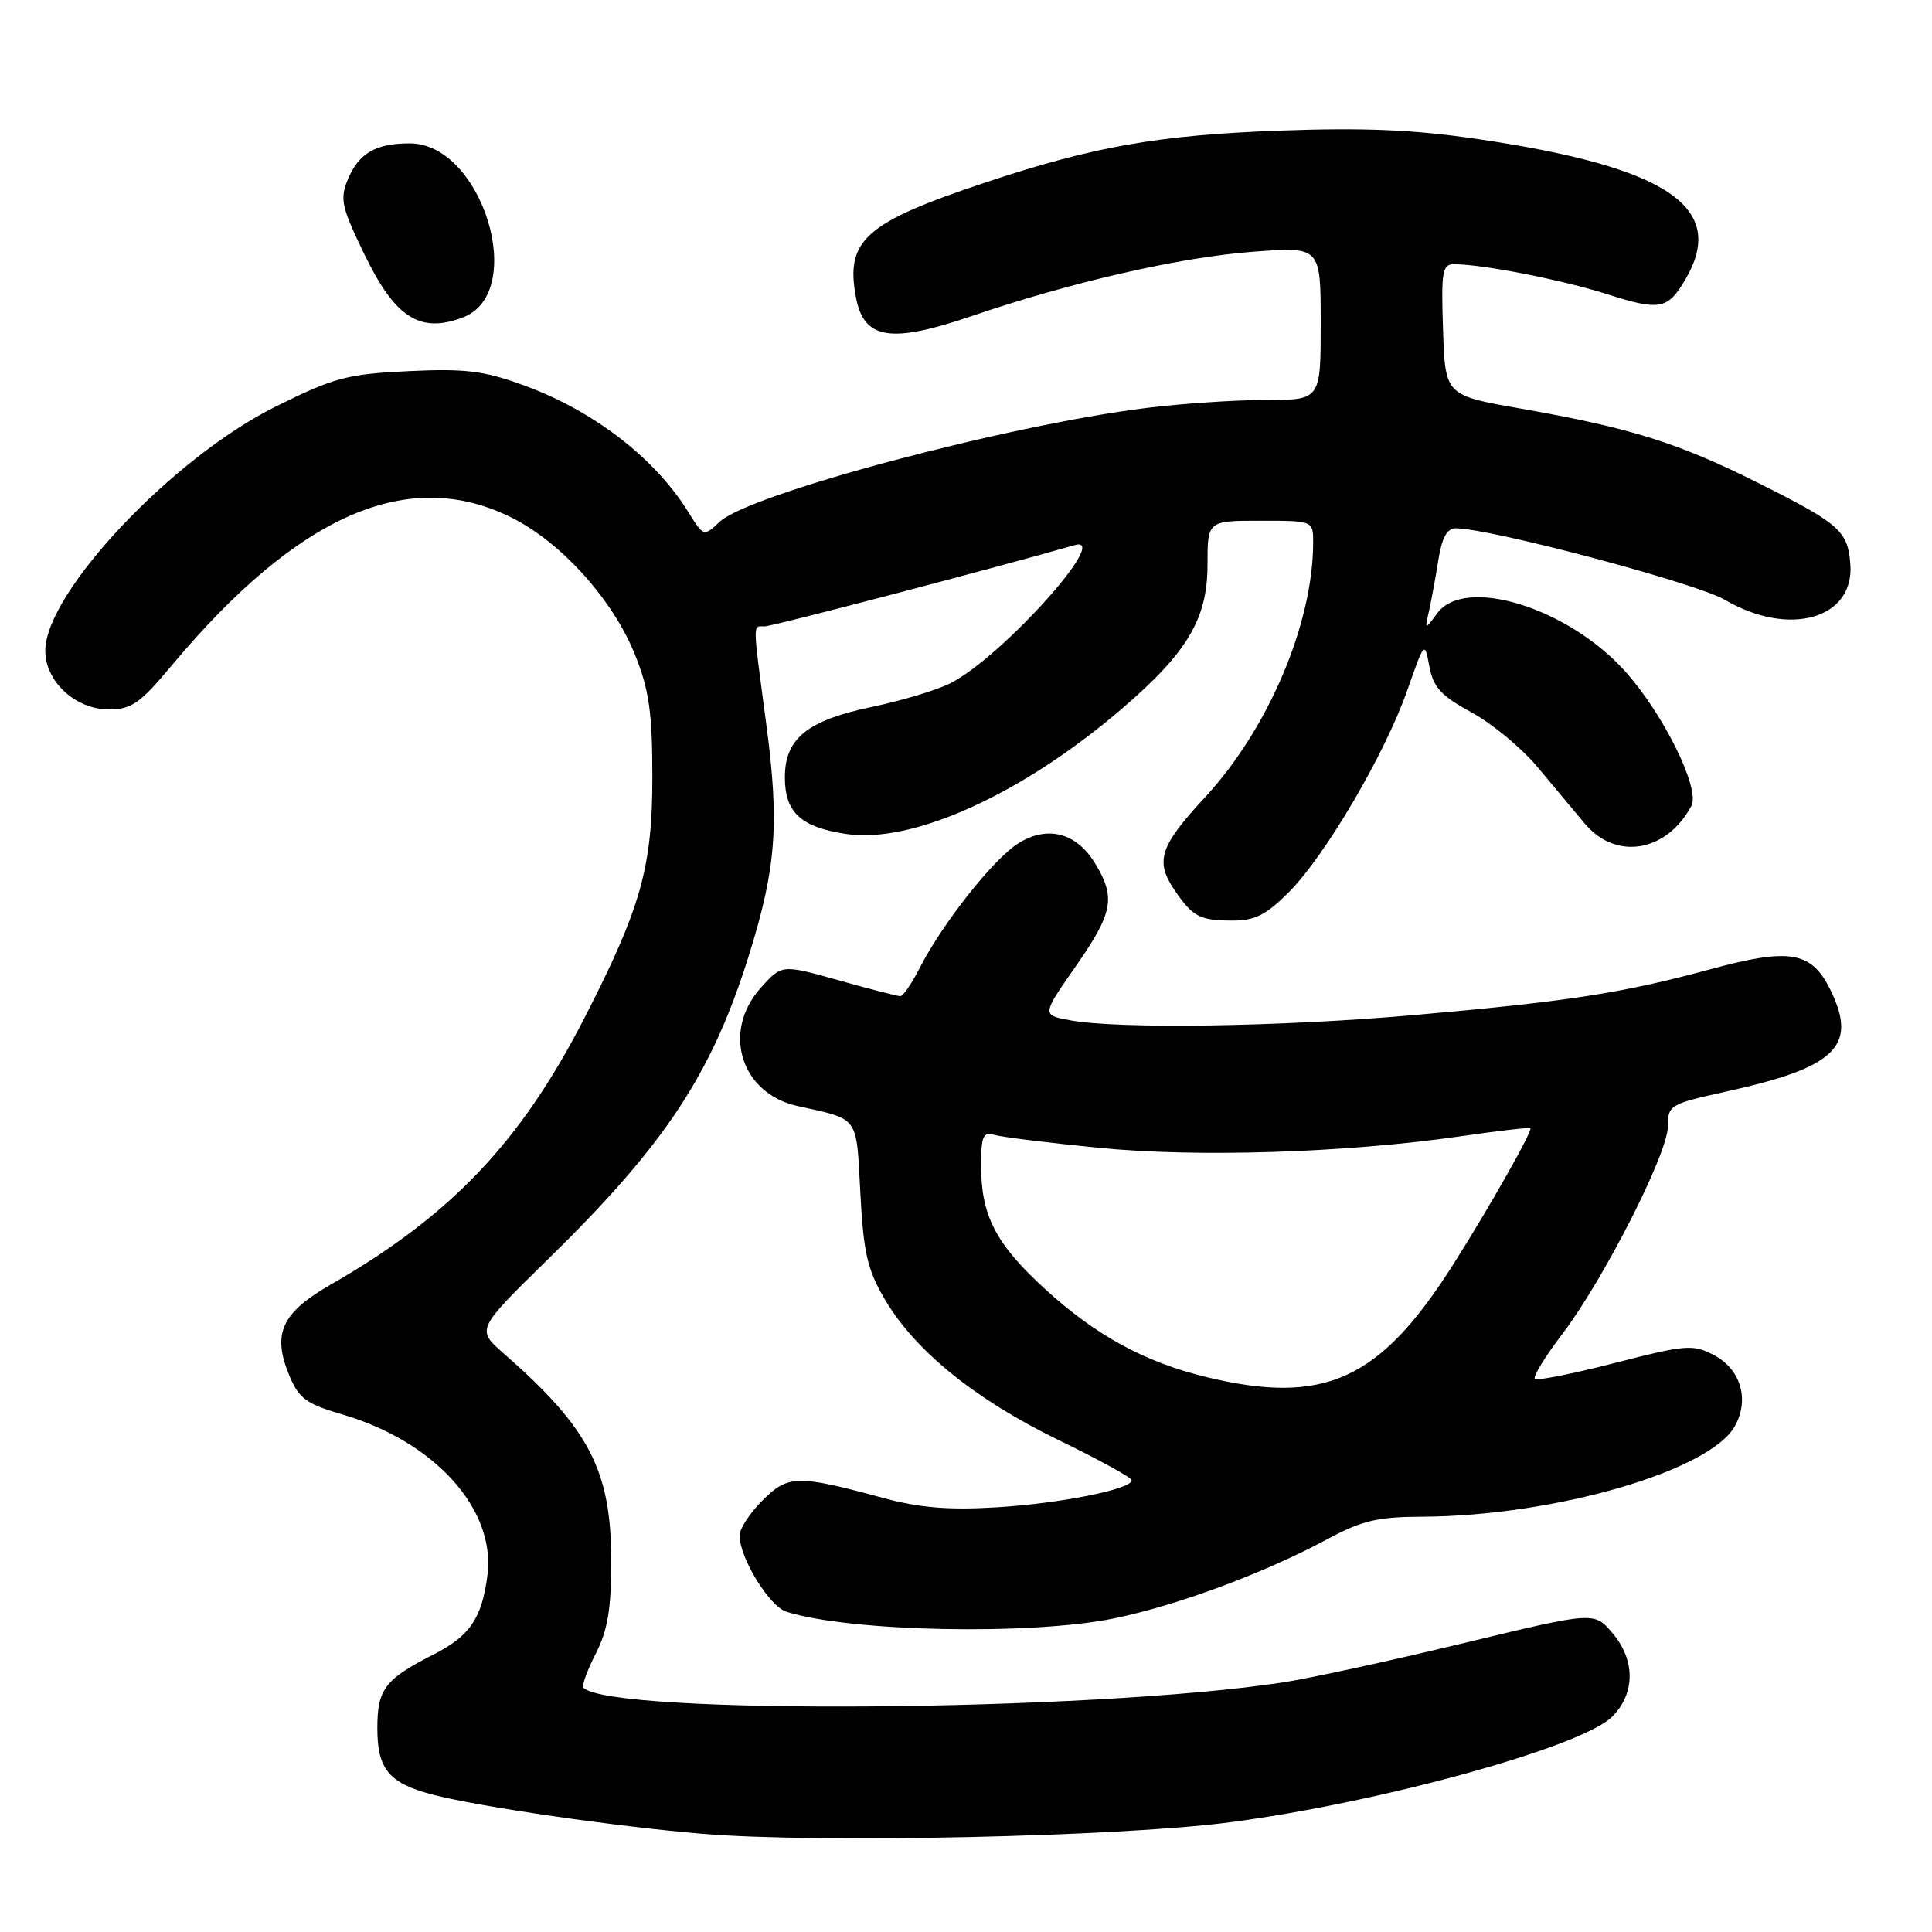 <?xml version="1.0" encoding="UTF-8" standalone="no"?>
<!DOCTYPE svg PUBLIC "-//W3C//DTD SVG 1.1//EN" "http://www.w3.org/Graphics/SVG/1.1/DTD/svg11.dtd" >
<svg xmlns="http://www.w3.org/2000/svg" xmlns:xlink="http://www.w3.org/1999/xlink" version="1.1" viewBox="0 0 256 256">
 <g >
 <path fill="currentColor"
d=" M 163.00 241.46 C 182.94 238.84 209.63 231.47 213.62 227.47 C 216.71 224.38 216.71 219.93 213.61 216.33 C 211.22 213.55 211.22 213.55 193.86 217.74 C 184.31 220.05 173.57 222.38 170.00 222.93 C 144.52 226.81 80.96 227.29 77.30 223.63 C 77.06 223.39 77.79 221.37 78.93 219.14 C 80.53 215.99 81.00 213.21 80.99 206.79 C 80.98 194.84 78.09 189.27 66.73 179.33 C 63.11 176.16 63.11 176.16 72.64 166.83 C 88.16 151.64 94.34 142.29 99.26 126.50 C 102.85 114.99 103.29 109.16 101.54 96.00 C 99.70 82.09 99.71 83.00 101.31 83.00 C 102.32 83.00 130.98 75.49 142.41 72.23 C 147.33 70.82 132.86 86.95 126.02 90.49 C 124.26 91.40 119.60 92.82 115.66 93.64 C 106.96 95.45 104.00 97.83 104.00 103.02 C 104.00 107.66 106.13 109.62 112.15 110.51 C 120.92 111.81 135.34 105.28 148.47 94.07 C 157.29 86.54 160.00 82.03 160.00 74.85 C 160.00 69.00 160.00 69.00 167.00 69.00 C 174.00 69.00 174.00 69.00 174.00 71.86 C 174.00 82.60 168.07 96.57 159.66 105.66 C 153.63 112.17 153.01 114.11 155.69 118.03 C 158.06 121.48 158.98 121.97 163.25 121.98 C 166.26 122.00 167.74 121.26 170.77 118.23 C 175.60 113.40 183.54 99.86 186.48 91.45 C 188.75 84.97 188.77 84.94 189.40 88.31 C 189.92 91.08 190.94 92.19 194.99 94.40 C 197.71 95.88 201.64 99.13 203.72 101.63 C 205.80 104.12 208.62 107.50 210.00 109.14 C 214.12 114.05 220.83 112.93 224.12 106.78 C 225.32 104.53 220.40 94.55 215.28 88.89 C 207.69 80.49 194.10 76.31 190.45 81.25 C 188.78 83.50 188.78 83.50 189.34 81.00 C 189.65 79.62 190.21 76.59 190.58 74.25 C 191.05 71.27 191.74 70.00 192.88 70.00 C 197.49 70.01 224.77 77.26 228.56 79.48 C 237.07 84.47 245.73 82.00 245.18 74.76 C 244.84 70.34 243.79 69.42 233.05 64.03 C 222.36 58.67 216.08 56.70 201.50 54.14 C 191.50 52.39 191.50 52.39 191.21 43.69 C 190.95 35.90 191.11 35.00 192.71 35.01 C 196.49 35.02 207.01 37.09 212.89 38.96 C 219.92 41.21 220.97 41.02 223.30 37.06 C 228.96 27.50 221.04 22.13 195.76 18.42 C 187.35 17.18 180.70 16.90 169.50 17.31 C 153.40 17.91 144.91 19.41 130.58 24.18 C 114.62 29.49 111.99 31.82 113.42 39.42 C 114.46 44.98 118.01 45.55 128.73 41.89 C 142.06 37.34 156.54 34.04 166.25 33.34 C 175.00 32.70 175.00 32.70 175.00 42.85 C 175.00 53.00 175.00 53.00 167.72 53.00 C 163.72 53.00 156.63 53.47 151.97 54.05 C 133.57 56.31 99.32 65.44 95.37 69.13 C 93.24 71.12 93.24 71.12 91.18 67.81 C 86.72 60.63 78.56 54.37 69.28 51.01 C 64.07 49.12 61.60 48.82 54.09 49.18 C 46.00 49.57 44.29 50.02 36.56 53.86 C 22.88 60.63 6.00 78.52 6.00 86.24 C 6.00 90.30 10.01 94.00 14.40 94.00 C 17.42 94.00 18.53 93.23 22.69 88.25 C 39.50 68.14 54.11 61.77 67.78 68.58 C 74.39 71.87 81.26 79.51 84.16 86.80 C 86.02 91.46 86.44 94.42 86.44 103.00 C 86.44 114.94 84.91 120.36 77.38 135.00 C 68.94 151.41 59.73 161.08 43.80 170.23 C 37.28 173.97 36.03 176.74 38.35 182.30 C 39.61 185.30 40.60 186.03 45.29 187.40 C 57.58 190.97 65.71 199.96 64.59 208.73 C 63.86 214.42 62.26 216.78 57.50 219.20 C 50.99 222.51 50.00 223.80 50.00 229.00 C 50.00 234.48 51.56 236.32 57.50 237.84 C 63.73 239.44 81.62 242.03 93.09 242.99 C 108.27 244.26 148.30 243.39 163.00 241.46 Z  M 147.70 214.43 C 156.11 212.69 167.58 208.42 175.93 203.92 C 180.44 201.49 182.55 200.99 188.43 200.97 C 205.98 200.89 226.65 194.89 229.90 188.93 C 231.85 185.37 230.63 181.38 227.03 179.52 C 224.32 178.11 223.32 178.19 213.98 180.60 C 208.42 182.03 203.65 182.98 203.37 182.71 C 203.10 182.43 204.71 179.80 206.95 176.85 C 212.47 169.61 221.00 152.85 221.00 149.26 C 221.00 146.43 221.25 146.29 228.75 144.63 C 243.20 141.45 246.12 138.67 242.64 131.37 C 240.10 126.05 237.29 125.54 226.63 128.43 C 214.91 131.61 207.88 132.69 187.28 134.51 C 169.76 136.05 148.16 136.38 141.77 135.19 C 138.04 134.50 138.04 134.50 142.52 128.07 C 147.50 120.93 147.87 118.94 145.09 114.38 C 142.61 110.31 138.75 109.33 134.88 111.78 C 131.61 113.85 124.86 122.40 121.88 128.23 C 120.83 130.30 119.66 132.00 119.29 132.00 C 118.93 132.00 115.24 131.05 111.11 129.89 C 103.59 127.78 103.59 127.78 100.79 130.91 C 95.61 136.71 98.16 144.88 105.66 146.55 C 113.92 148.38 113.45 147.72 114.00 158.08 C 114.42 166.01 114.93 168.24 117.24 172.17 C 121.25 178.98 129.19 185.42 140.20 190.78 C 145.54 193.37 149.93 195.78 149.95 196.13 C 150.04 197.31 140.53 199.22 132.00 199.73 C 125.69 200.11 121.82 199.79 117.00 198.48 C 105.61 195.40 104.43 195.42 101.03 198.82 C 99.36 200.48 98.00 202.57 98.00 203.46 C 98.00 206.43 101.94 212.85 104.20 213.56 C 112.59 216.23 136.67 216.71 147.70 214.43 Z  M 61.34 42.06 C 69.96 38.78 63.92 19.00 54.30 19.00 C 49.76 19.00 47.53 20.31 46.08 23.80 C 45.02 26.36 45.26 27.46 48.22 33.57 C 52.34 42.11 55.62 44.23 61.34 42.06 Z  M 159.77 182.45 C 151.68 180.48 145.18 176.94 138.49 170.82 C 131.94 164.83 130.00 161.09 130.00 154.46 C 130.00 150.56 130.26 149.94 131.75 150.38 C 132.71 150.66 138.90 151.43 145.50 152.08 C 158.56 153.39 178.28 152.76 193.50 150.57 C 198.45 149.85 202.62 149.37 202.78 149.49 C 203.13 149.78 197.47 159.79 192.59 167.50 C 182.83 182.92 175.50 186.26 159.77 182.45 Z "/>
</g>
</svg>